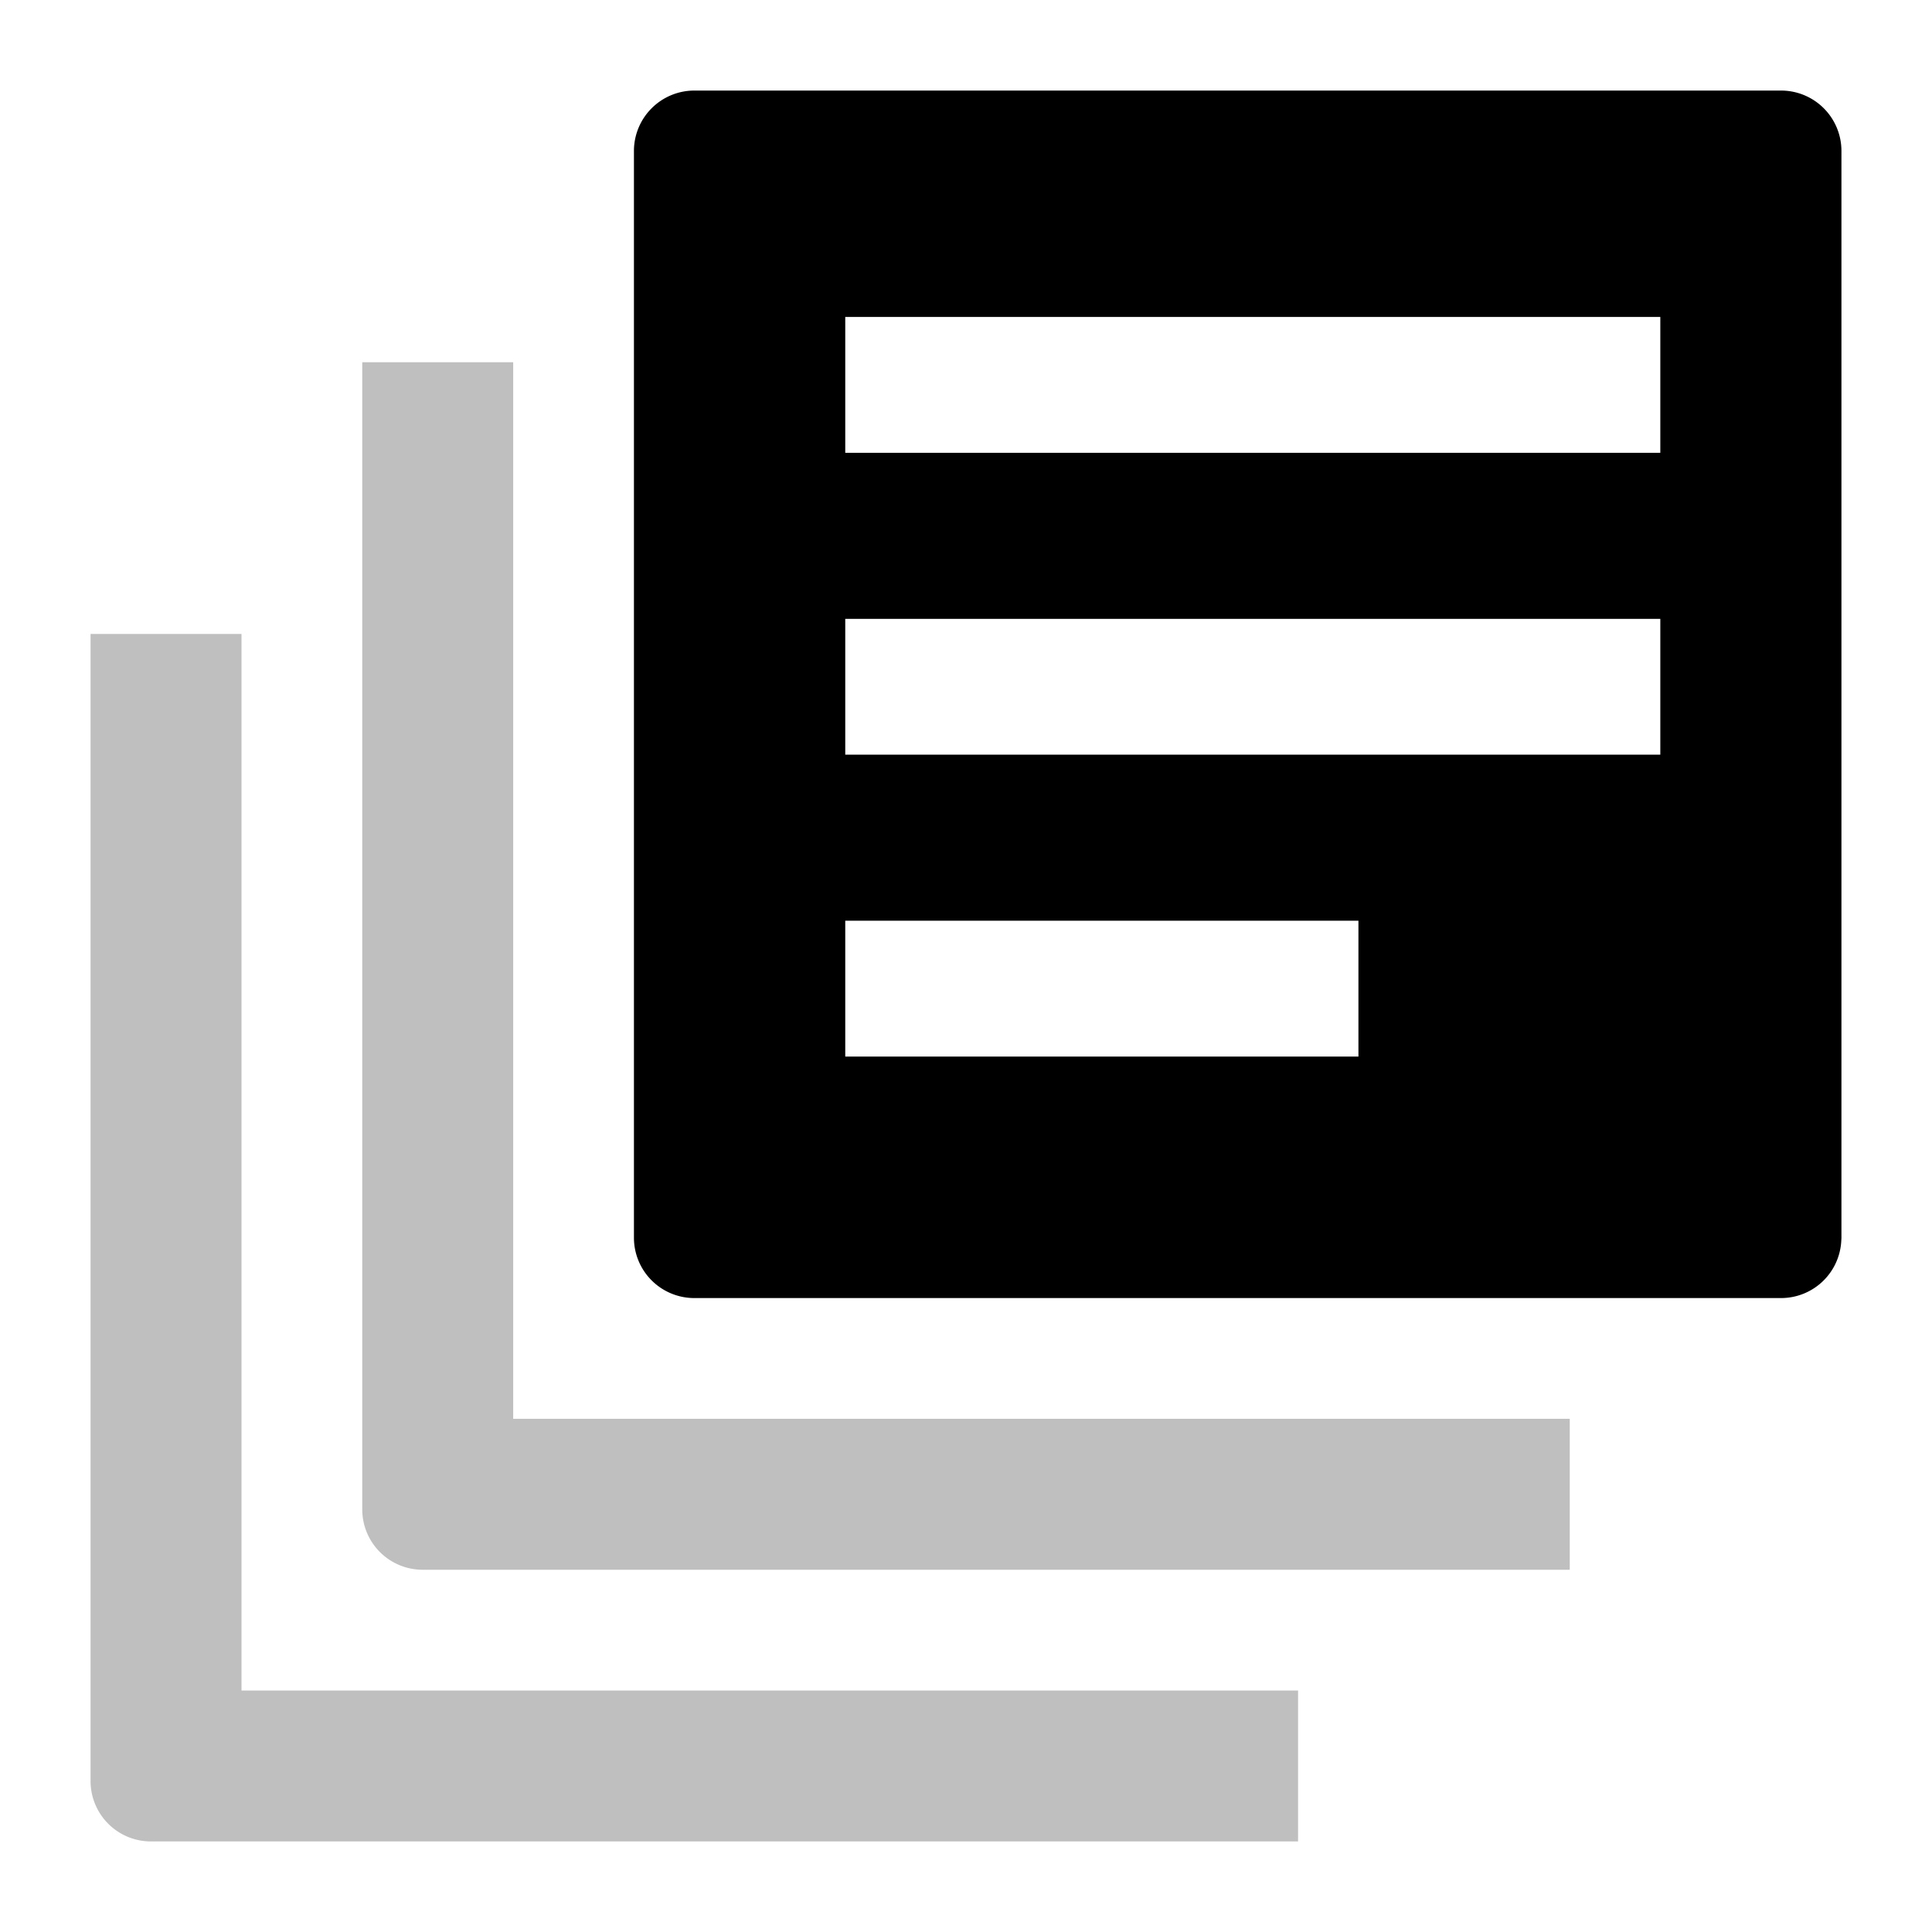 <svg xmlns="http://www.w3.org/2000/svg" viewBox="0 0 512 512">
  <path fill="currentColor" d="M64,168H24V472a16,16,0,0,0,16,16H344V448H64Z" class="ci-secondary" opacity="0.25"/>
  <path fill="currentColor" d="M136,376V96H96V400a16,16,0,0,0,16,16H416V376Z" class="ci-secondary" opacity="0.25"/>
  <path fill="currentColor" d="M472,24H184a16.016,16.016,0,0,0-16,16V328a16,16,0,0,0,16,16H472a15.986,15.986,0,0,0,15.963-15.273c.011-.243.037-.482.037-.727V40A16,16,0,0,0,472,24ZM360,244v36H224V244ZM224,200V164H440v36m0-80H224V84H440Z" class="ci-primary"/>
</svg>
